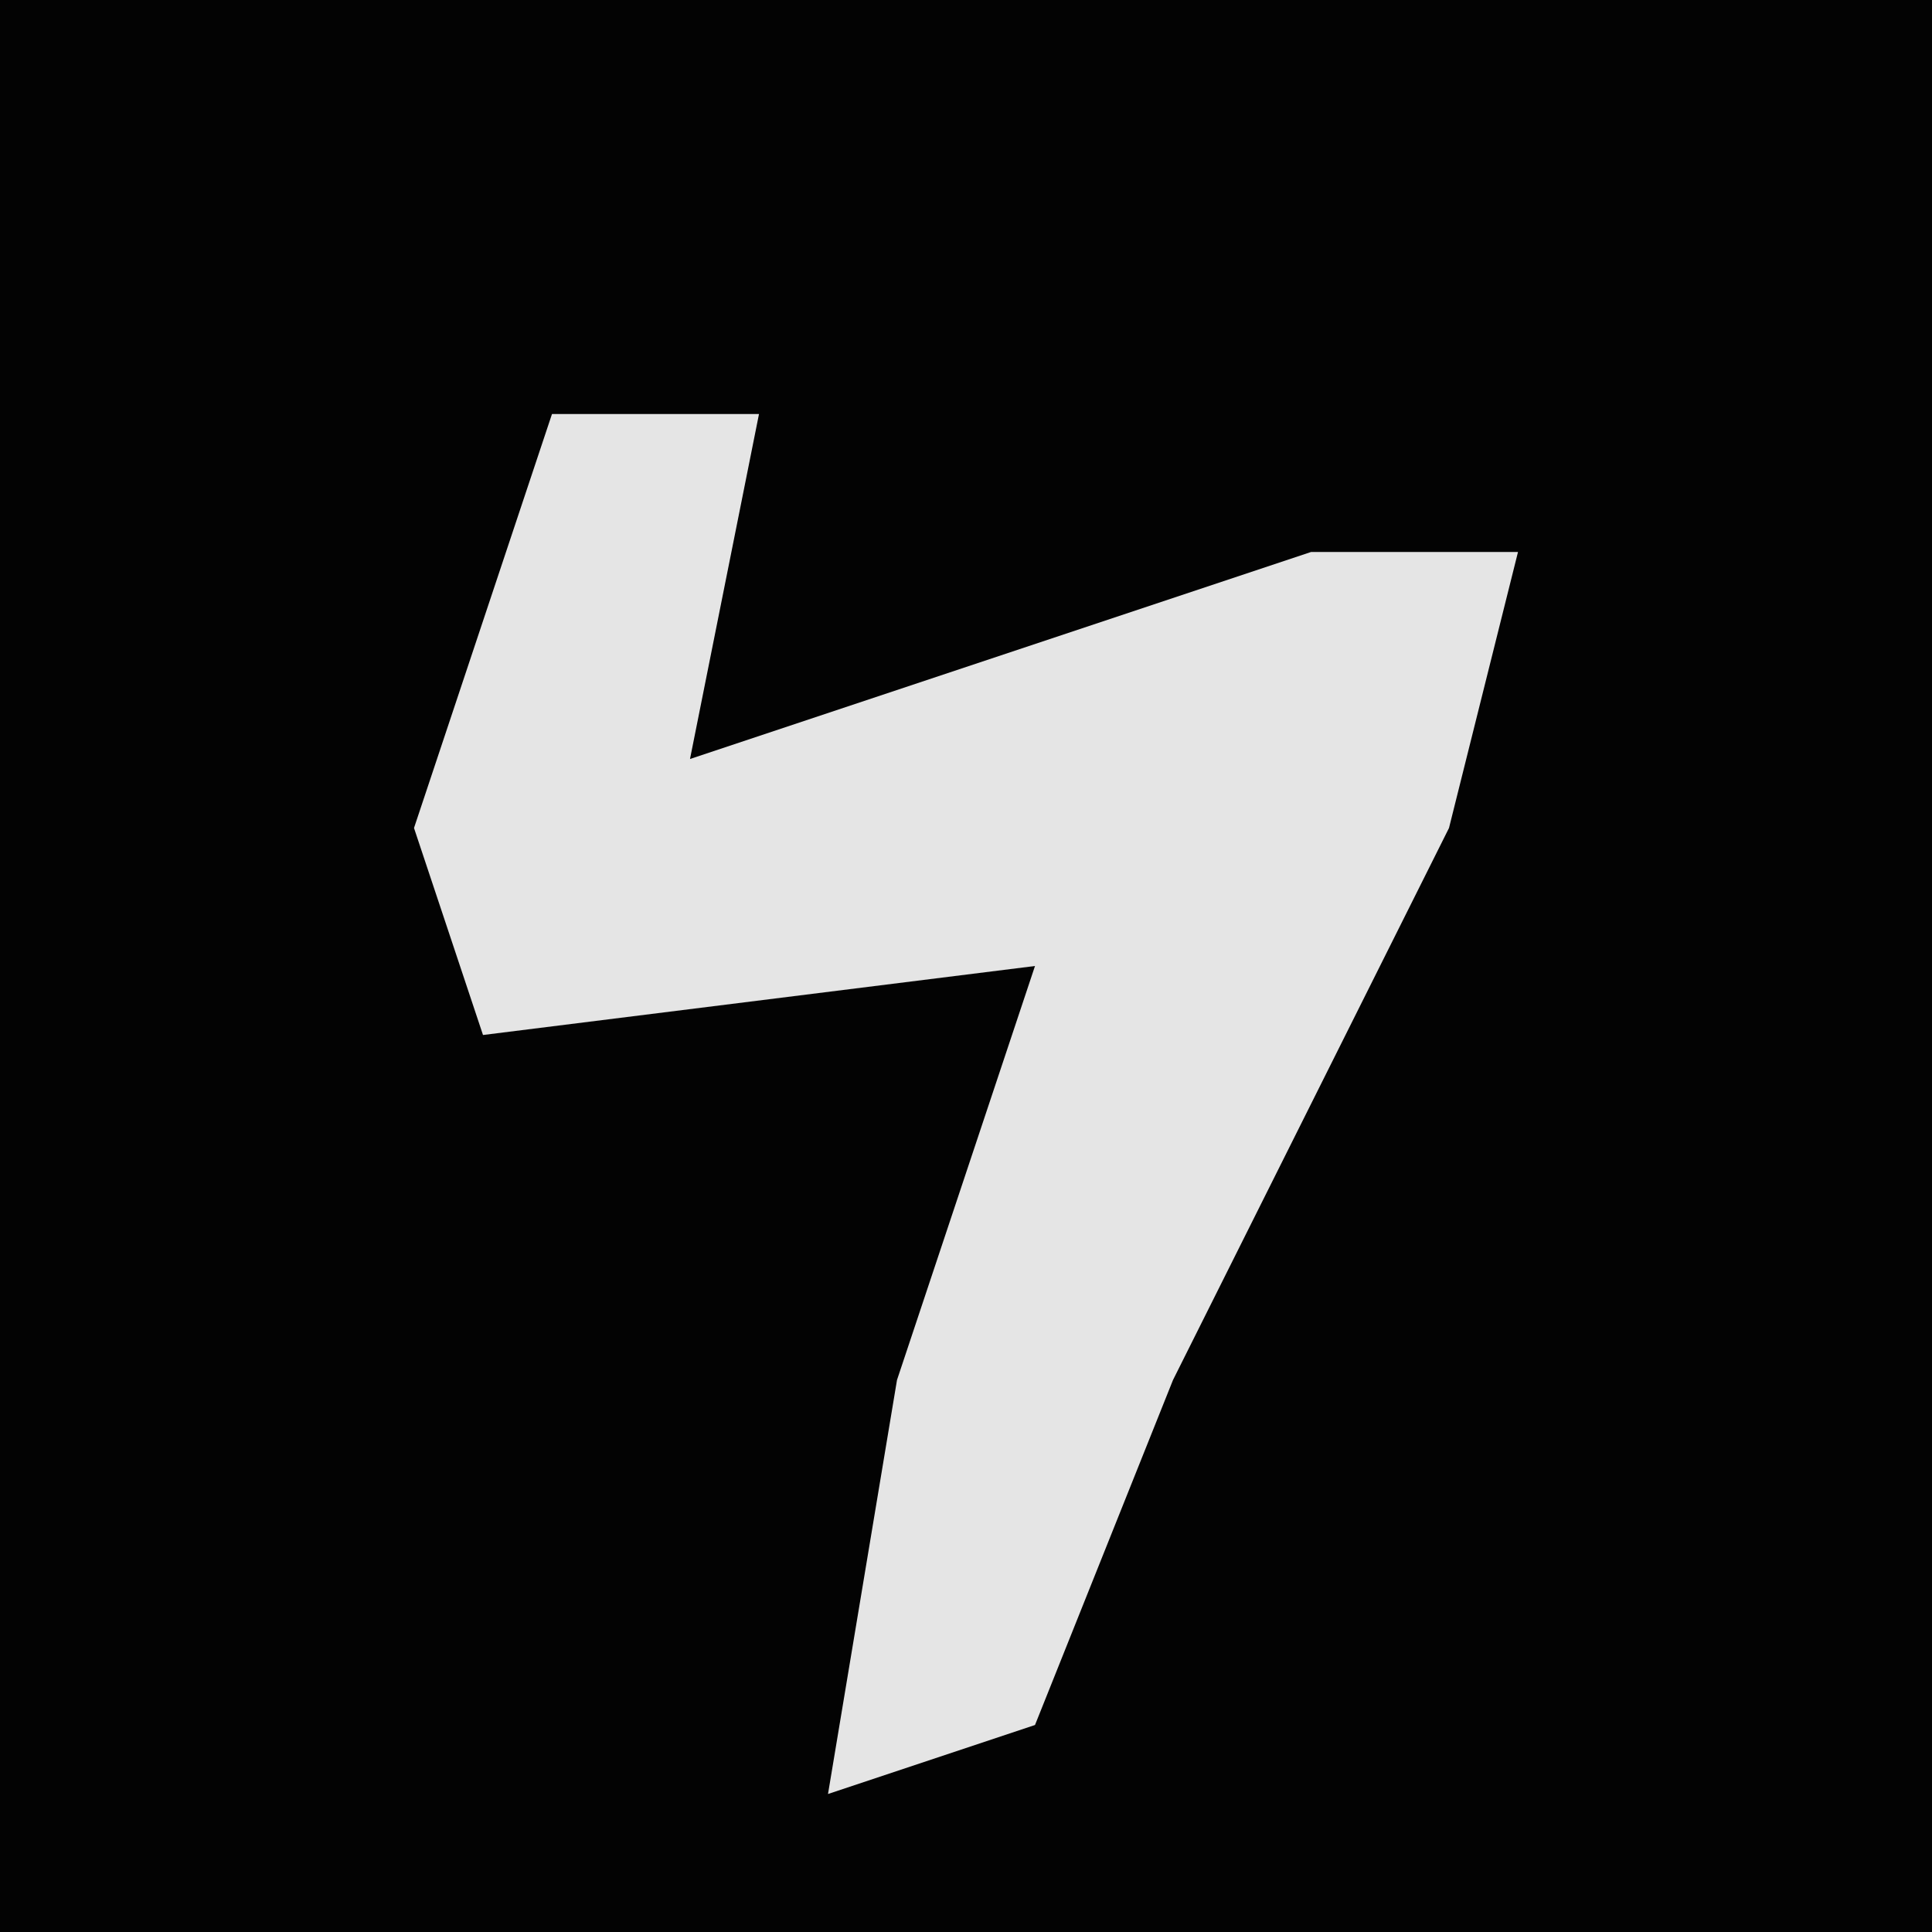 <?xml version="1.0" encoding="UTF-8"?>
<svg version="1.1" xmlns="http://www.w3.org/2000/svg" width="28" height="28">
<path d="M0,0 L28,0 L28,28 L0,28 Z " fill="#030303" transform="translate(0,0)"/>
<path d="M0,0 L3,0 L2,5 L11,2 L14,2 L13,6 L9,14 L7,19 L4,20 L5,14 L7,8 L-1,9 L-2,6 Z " fill="#E5E5E5" transform="translate(8,6)"/>
</svg>
